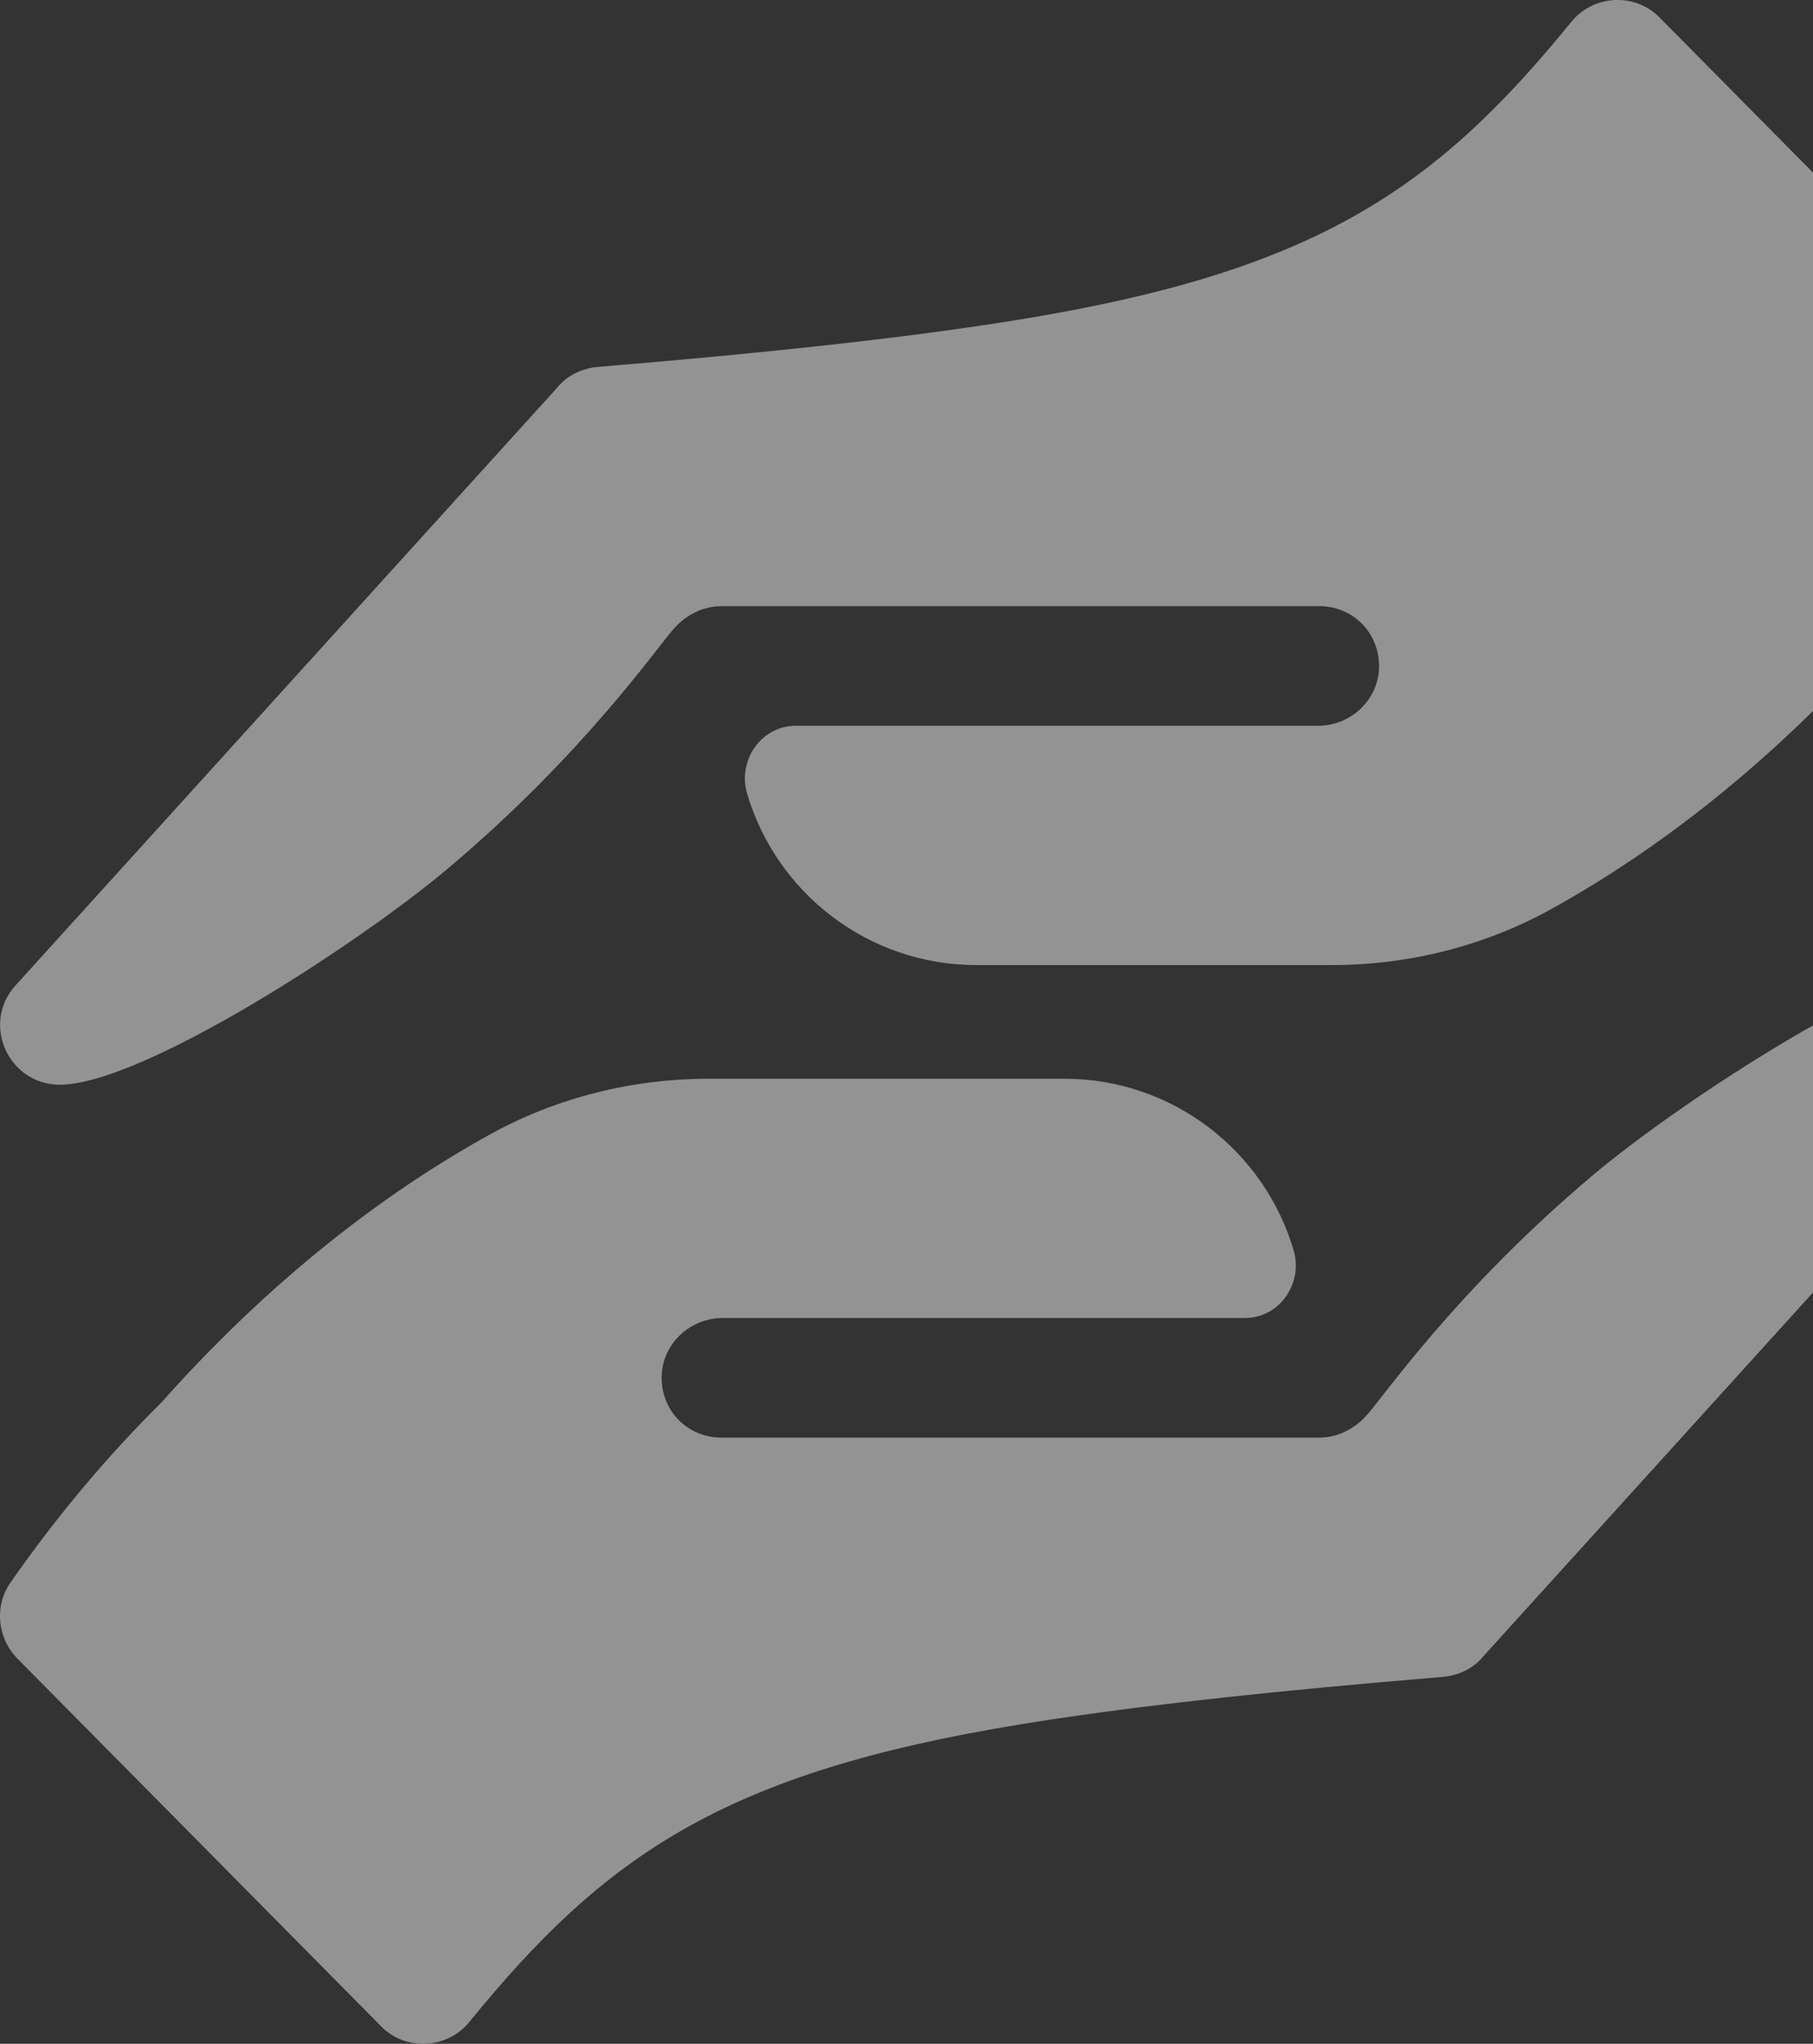 <svg width="371" height="418" viewBox="0 0 371 418" fill="none" xmlns="http://www.w3.org/2000/svg">
<rect x="0" y="0" width="371" height="418" fill="#333333" stroke="none"/>
<g opacity="0.5">
<path d="M136.016 73.867C165.176 71.275 188.878 68.58 208.797 65.329C269.292 55.456 293.739 38.658 321.596 4.412C326.245 -1.215 334.81 -1.46 339.703 3.679L413.957 78.706C418.124 82.873 418.827 89.485 415.456 94.319C406.117 107.717 395.767 120.072 384.534 131.198C362.309 156.131 339.186 173.896 317.409 185.94C303.669 193.538 288.168 197.378 272.466 197.378H199.826C177.62 197.378 158.87 182.588 152.885 162.323C150.956 155.789 155.387 148.894 162.186 148.466C162.45 148.45 162.718 148.441 162.988 148.441H269.686C276.341 148.441 282.002 143.244 282.197 136.593C282.403 129.56 276.948 123.973 269.968 123.973H147.626C143.955 123.973 140.531 125.686 138.084 128.377C134.952 131.618 120.04 153.744 91.614 177.666C73.194 193.168 28.961 221.846 12.236 221.846C1.714 221.846 -3.913 209.367 3.182 201.538L114.105 79.197C116.064 76.749 119.245 75.281 122.424 75.036C127.083 74.647 131.612 74.258 136.016 73.867Z" fill="#F3F4F6"/>
<path d="M281.577 344.134C252.418 346.725 228.715 349.42 208.796 352.671C148.301 362.544 123.854 379.342 95.997 413.588C91.348 419.215 82.783 419.46 77.891 414.321L3.636 339.294C-0.531 335.127 -1.234 328.515 2.137 323.681C11.477 310.283 21.827 297.928 33.059 286.803C55.284 261.869 78.408 244.104 100.184 232.06C113.924 224.462 129.426 220.622 145.127 220.622H217.769C239.974 220.622 258.725 235.412 264.709 255.677C266.638 262.211 262.207 269.106 255.408 269.534C255.144 269.55 254.877 269.559 254.607 269.559H147.908C141.254 269.559 135.593 274.756 135.398 281.407C135.191 288.44 140.646 294.027 147.626 294.027H269.968C273.639 294.027 277.063 292.314 279.511 289.623C282.643 286.383 297.554 264.256 325.98 240.334C344.4 224.832 388.633 196.154 405.359 196.154C415.88 196.154 421.507 208.633 414.412 216.462L303.489 338.804C301.53 341.251 298.35 342.719 295.17 342.964C290.511 343.353 285.982 343.742 281.577 344.134Z" fill="#F3F4F6"/>
</g>
</svg>
